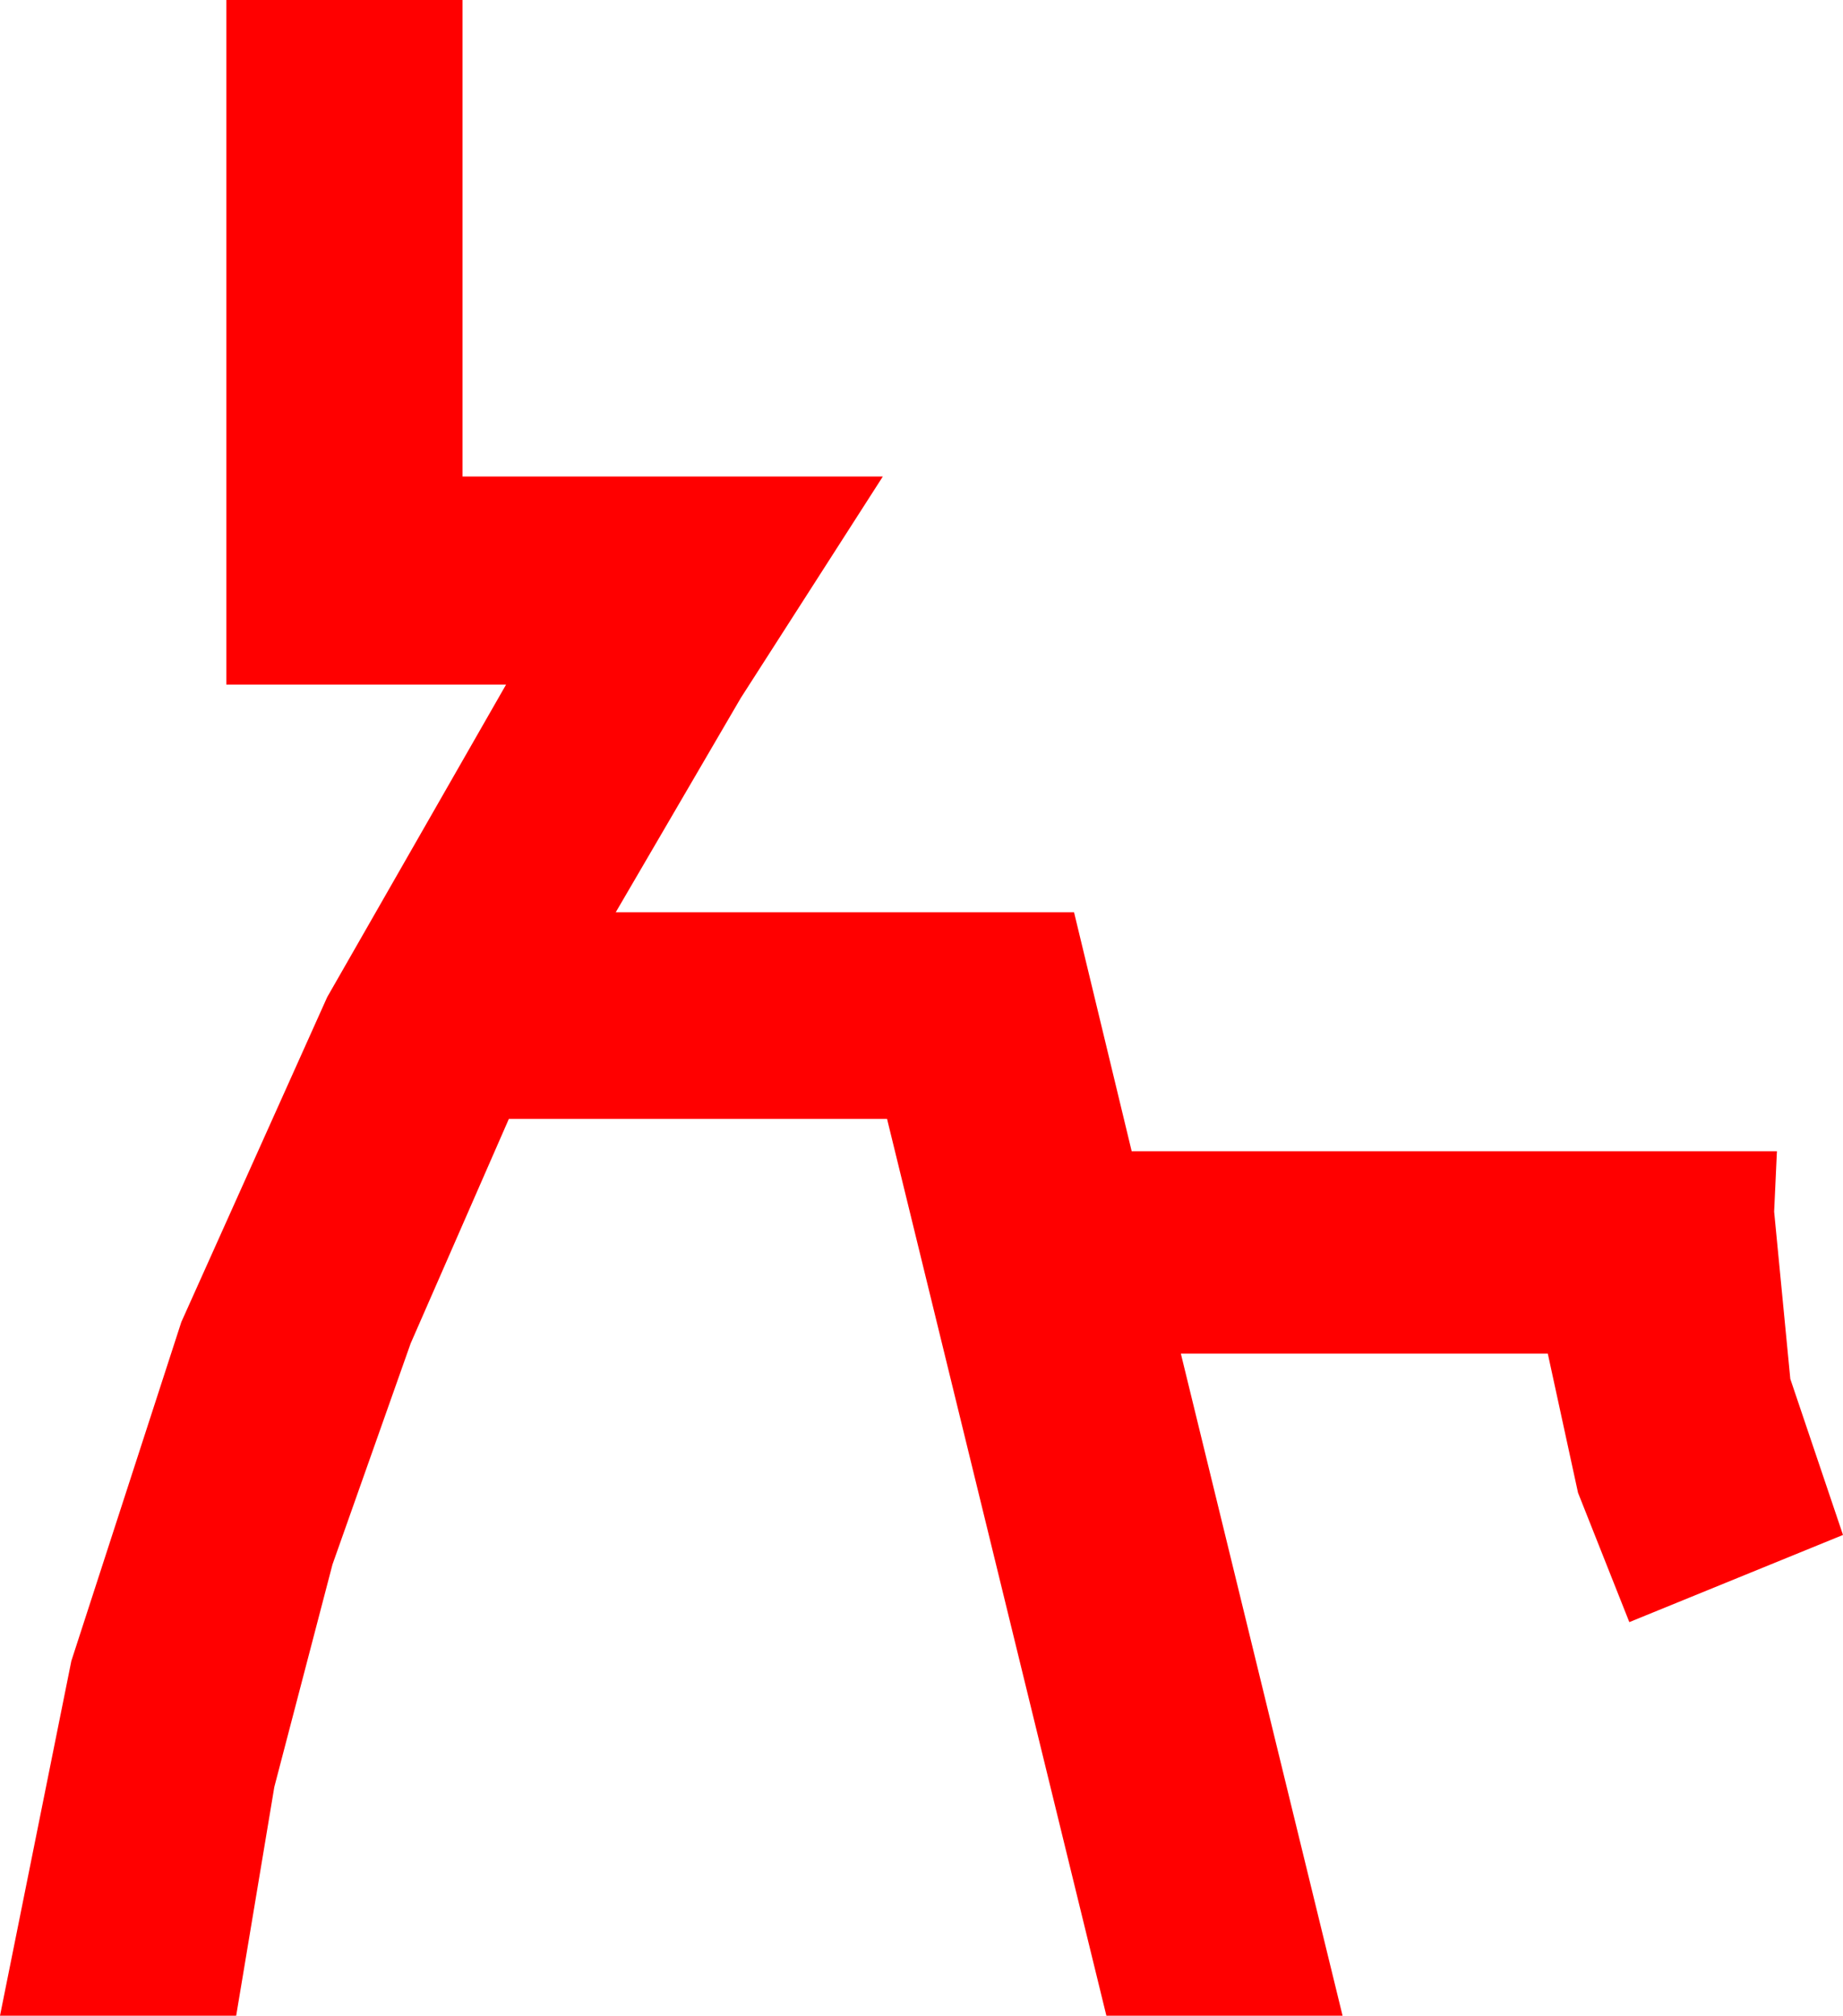 <?xml version="1.0" encoding="utf-8"?>
<!DOCTYPE svg PUBLIC "-//W3C//DTD SVG 1.1//EN" "http://www.w3.org/Graphics/SVG/1.1/DTD/svg11.dtd">
<svg width="38.408" height="42.012" xmlns="http://www.w3.org/2000/svg" xmlns:xlink="http://www.w3.org/1999/xlink" xmlns:xml="http://www.w3.org/XML/1998/namespace" version="1.1">
  <g>
    <g>
      <path style="fill:#FF0000;fill-opacity:1" d="M4.717,0L9.639,0 9.639,9.932 18.398,9.932 15.439,14.546 12.832,19.014 22.383,19.014 23.584,23.994 37.031,23.994 36.973,25.254 37.31,28.74 38.408,31.992 33.955,33.809 32.886,31.113 32.256,28.213 24.609,28.213 27.979,42.012 23.057,42.012 18.486,23.32 10.605,23.32 8.558,28 6.929,32.607 5.717,37.244 4.922,42.012 0,42.012 1.487,34.618 3.779,27.554 6.819,20.782 10.547,14.268 4.717,14.268 4.717,0z" />
    </g>
  </g>
</svg>